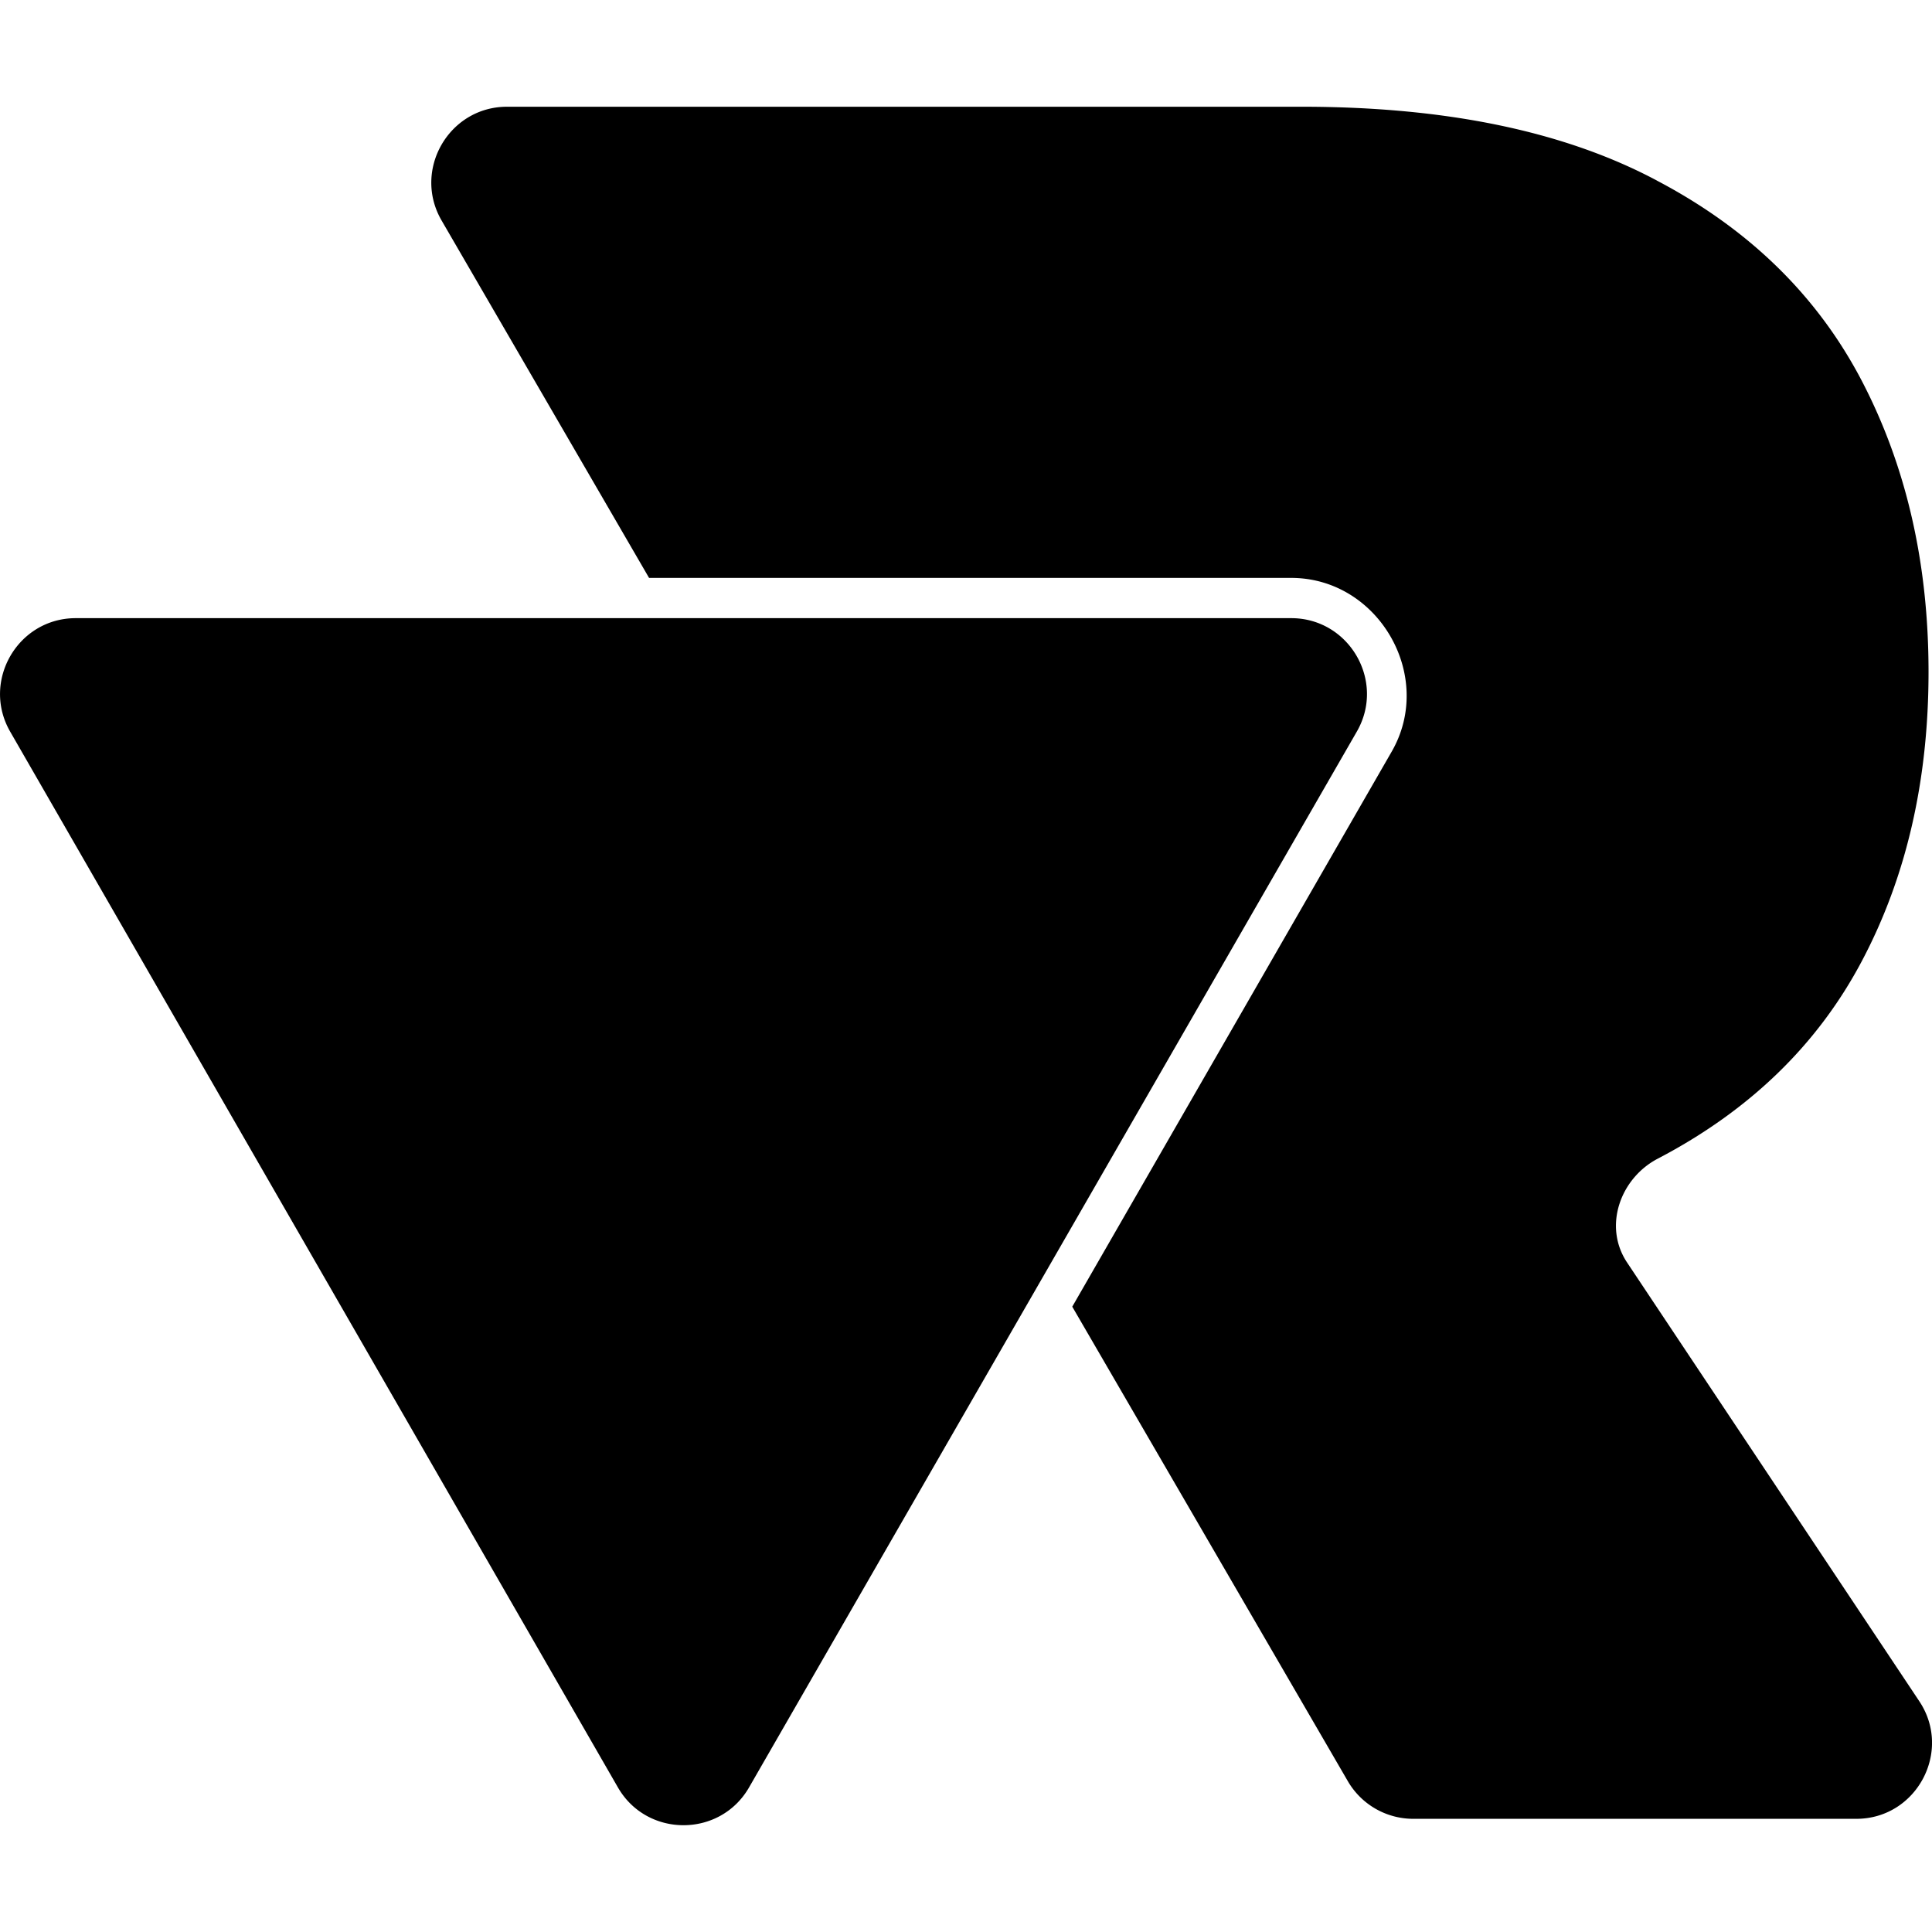 <svg role="img" viewBox="0 0 24 24" xmlns="http://www.w3.org/2000/svg"><title>Reka UI</title><path d="M6.298 1.326c-.722 0-1.175.787-.813 1.412L8.063 7.179h7.977c1.083 0 1.789 1.219 1.248 2.158L13.32 16.232l3.423 5.894a.94.94 0 0 0 .813.468h5.504c.748 0 1.197-.839.782-1.461l-3.63-5.45c-.3-.451-.083-1.049.384-1.291v-0h0c1.139-.596 1.984-1.415 2.534-2.456.551-1.042.827-2.239.827-3.59 0-1.351-.277-2.555-.828-3.613-.55-1.055-1.398-1.886-2.545-2.489l-.001-.001-.002-.001c-1.146-.61-2.614-.916-4.409-.916ZM.941 7.679c-.721 0-1.174.784-.815 1.409l7.55 13.116c.36.626 1.269.626 1.629 0l7.55-13.116c.36-.625-.094-1.409-.815-1.409z"/></svg>